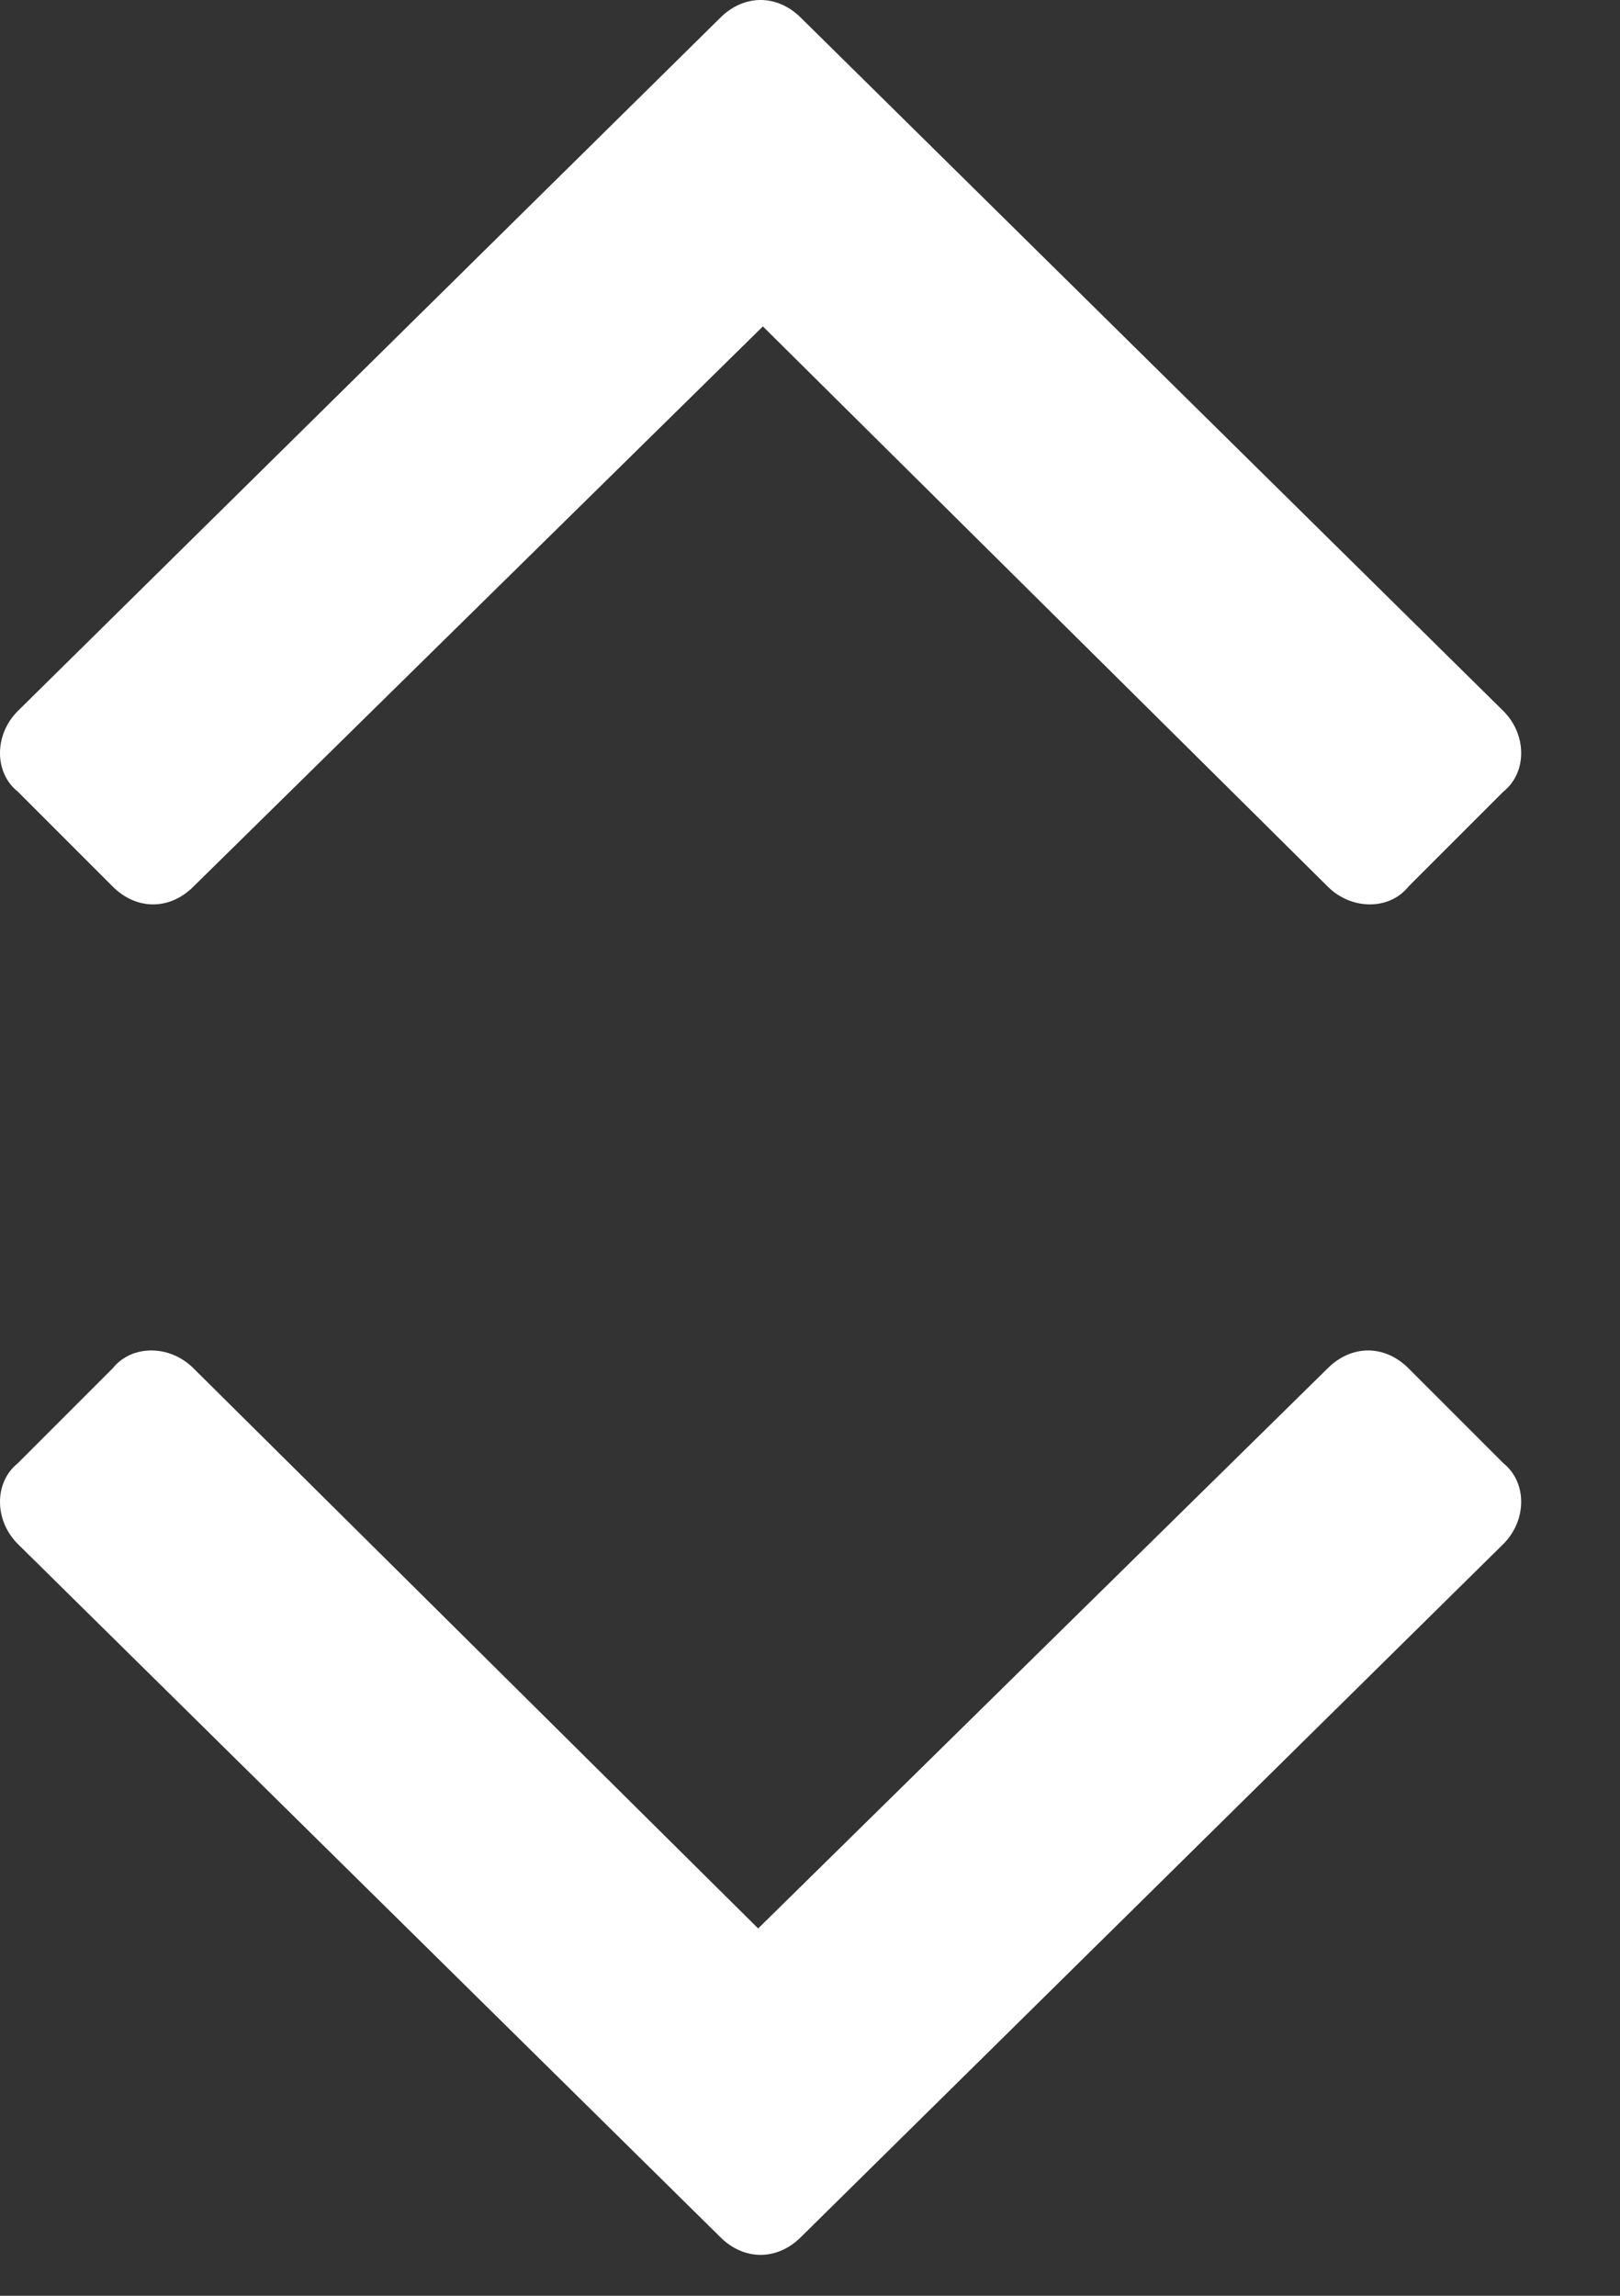 <svg width="12" height="17" viewBox="0 0 12 17" fill="none" xmlns="http://www.w3.org/2000/svg">
<rect x="0" y="0" width="12" height="17" fill="#333333" stroke="none"/>
<path d="M5.933 0.132C5.757 -0.044 5.511 -0.044 5.335 0.132L0.132 5.265C-0.044 5.44 -0.044 5.722 0.132 5.862L0.835 6.565C1.011 6.741 1.257 6.741 1.433 6.565L5.651 2.417L9.835 6.565C10.011 6.741 10.292 6.741 10.433 6.565L11.136 5.862C11.312 5.722 11.312 5.44 11.136 5.265L5.933 0.132Z" fill="white"/>
<path d="M5.335 16.565C5.511 16.741 5.757 16.741 5.933 16.565L11.136 11.433C11.312 11.257 11.312 10.976 11.136 10.835L10.433 10.132C10.257 9.956 10.011 9.956 9.835 10.132L5.616 14.28L1.433 10.132C1.257 9.956 0.976 9.956 0.835 10.132L0.132 10.835C-0.044 10.976 -0.044 11.257 0.132 11.433L5.335 16.565Z" fill="white"/>
</svg>
